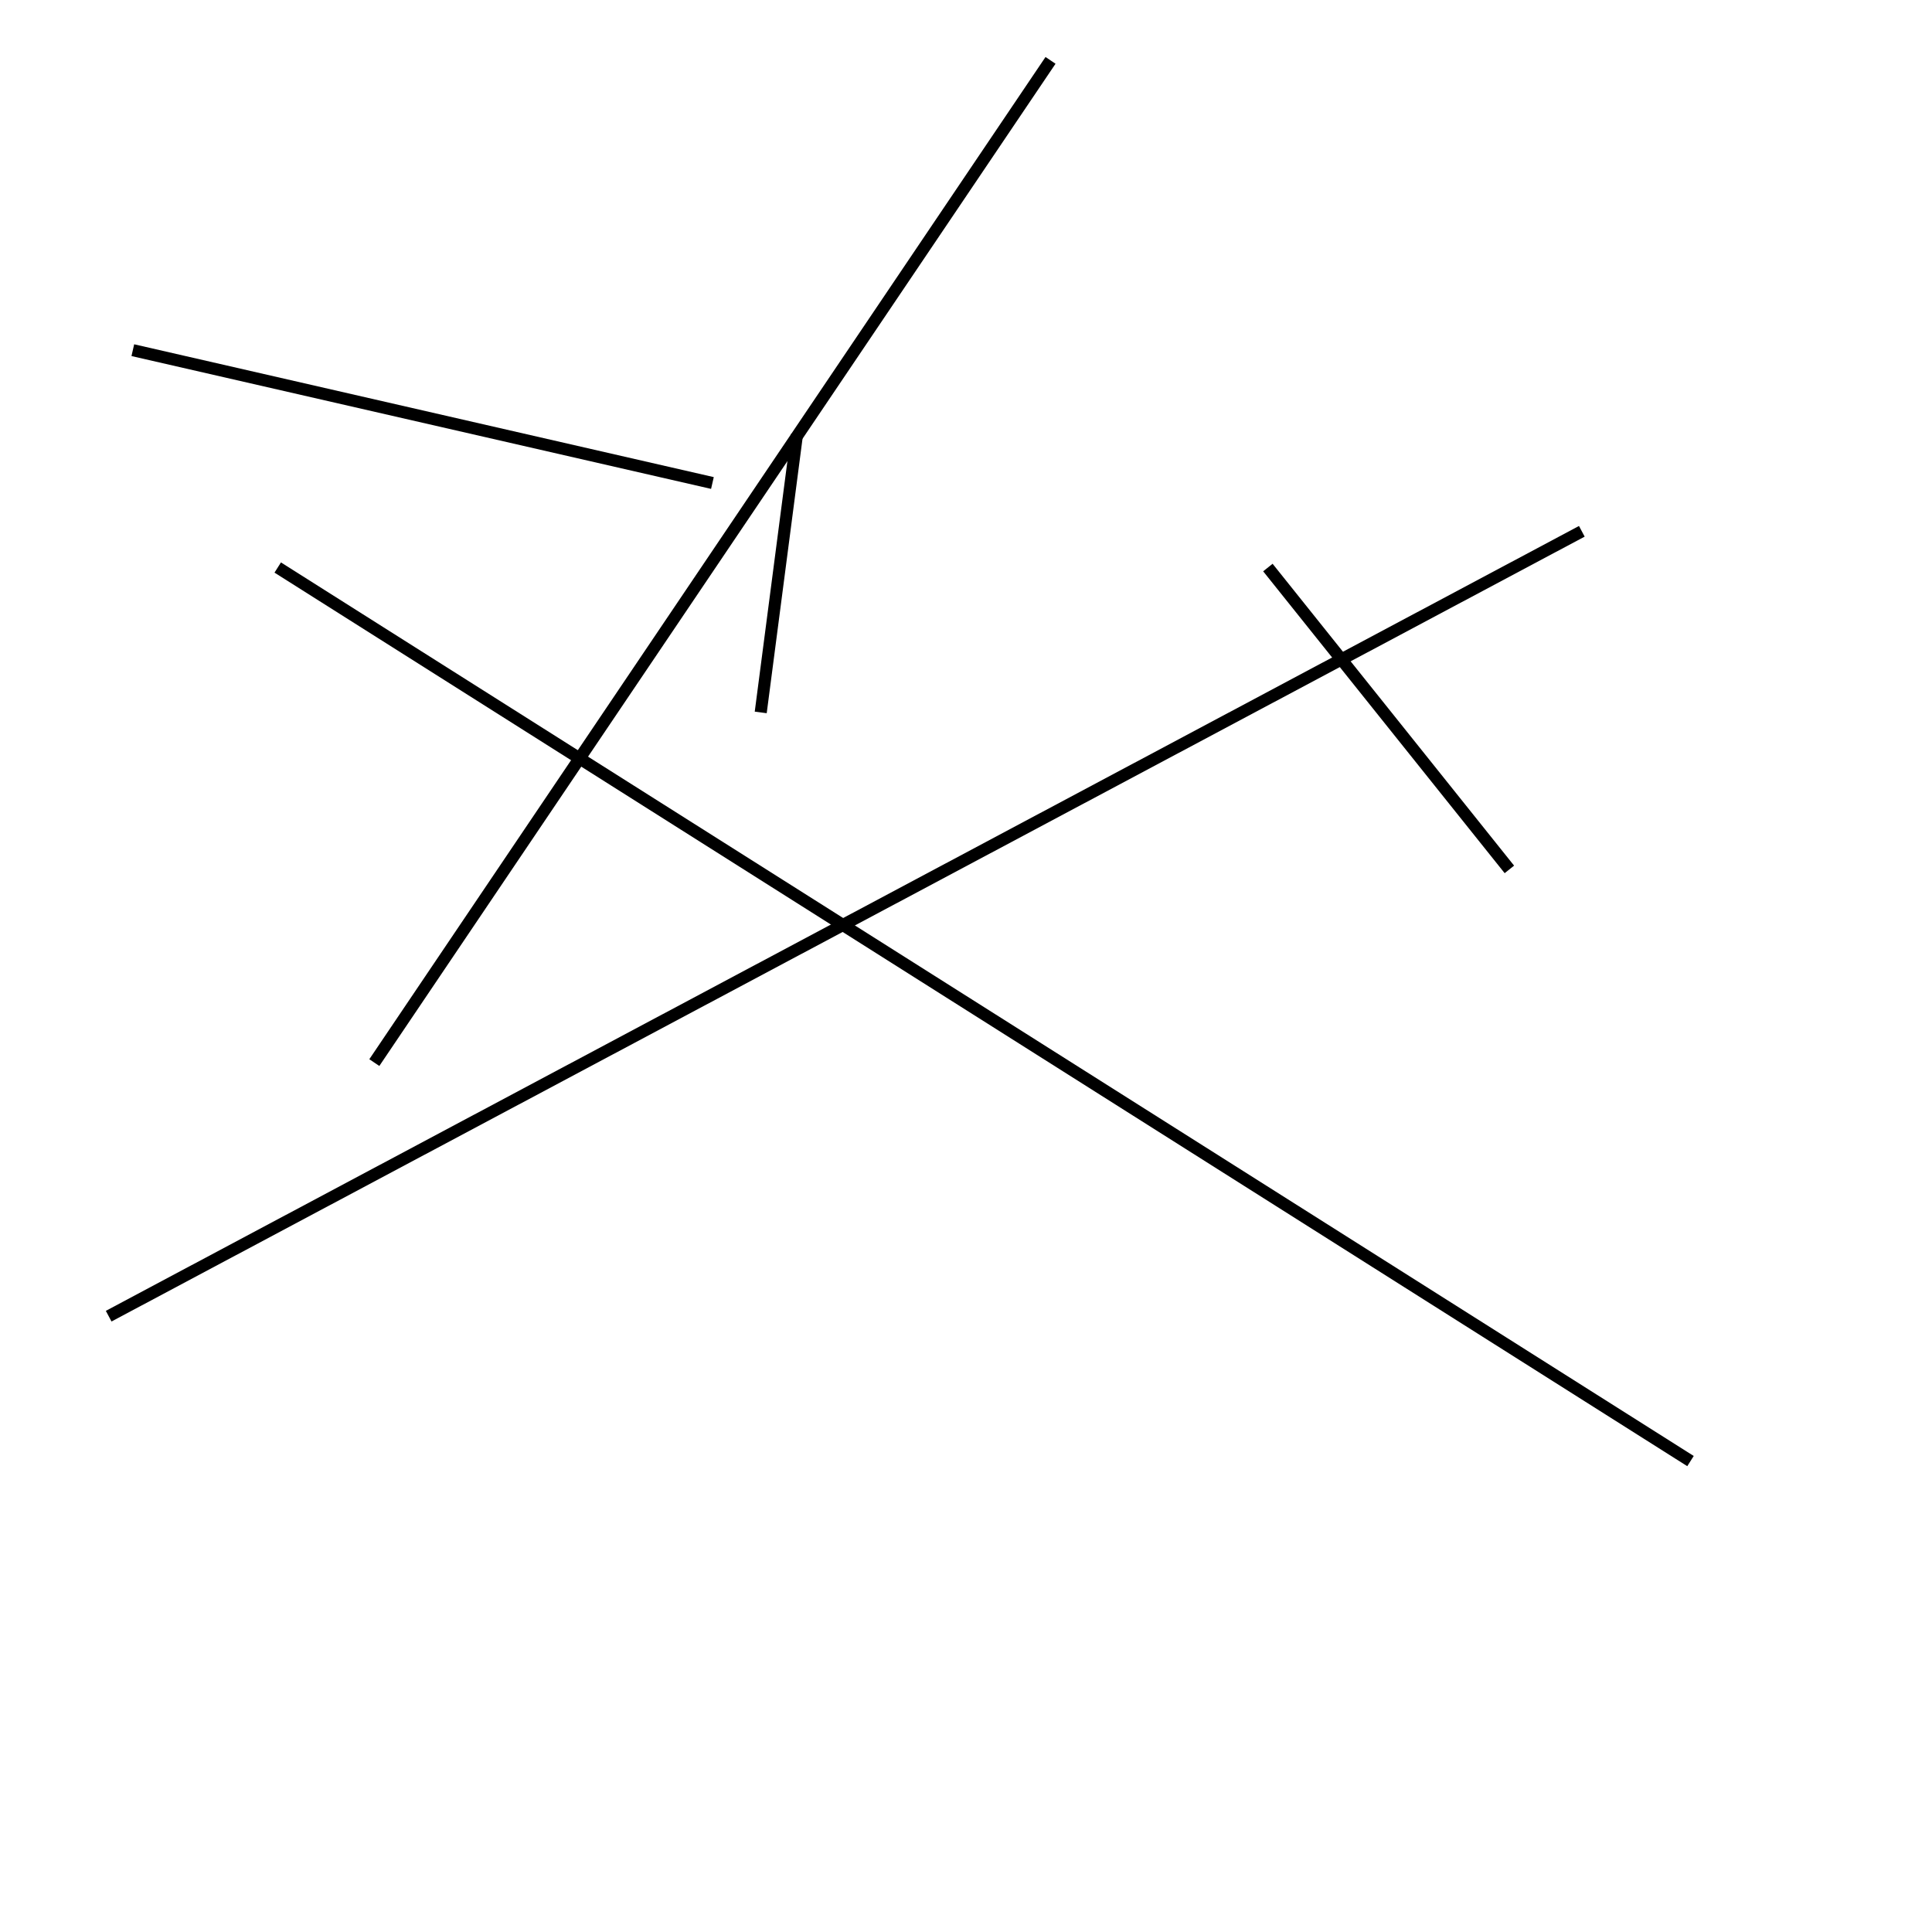 <?xml version="1.0" encoding="utf-8" ?>
<svg baseProfile="full" height="160" version="1.1" width="160" xmlns="http://www.w3.org/2000/svg" xmlns:ev="http://www.w3.org/2001/xml-events" xmlns:xlink="http://www.w3.org/1999/xlink"><defs /><line stroke="black" stroke-width="1" x1="9" x2="131" y1="109" y2="44" /><line stroke="black" stroke-width="1" x1="87" x2="31" y1="5" y2="88" /><line stroke="black" stroke-width="1" x1="63" x2="66" y1="59" y2="36" /><line stroke="black" stroke-width="1" x1="140" x2="23" y1="121" y2="47" /><line stroke="black" stroke-width="1" x1="11" x2="59" y1="29" y2="40" /><line stroke="black" stroke-width="1" x1="125" x2="105" y1="72" y2="47" /></svg>